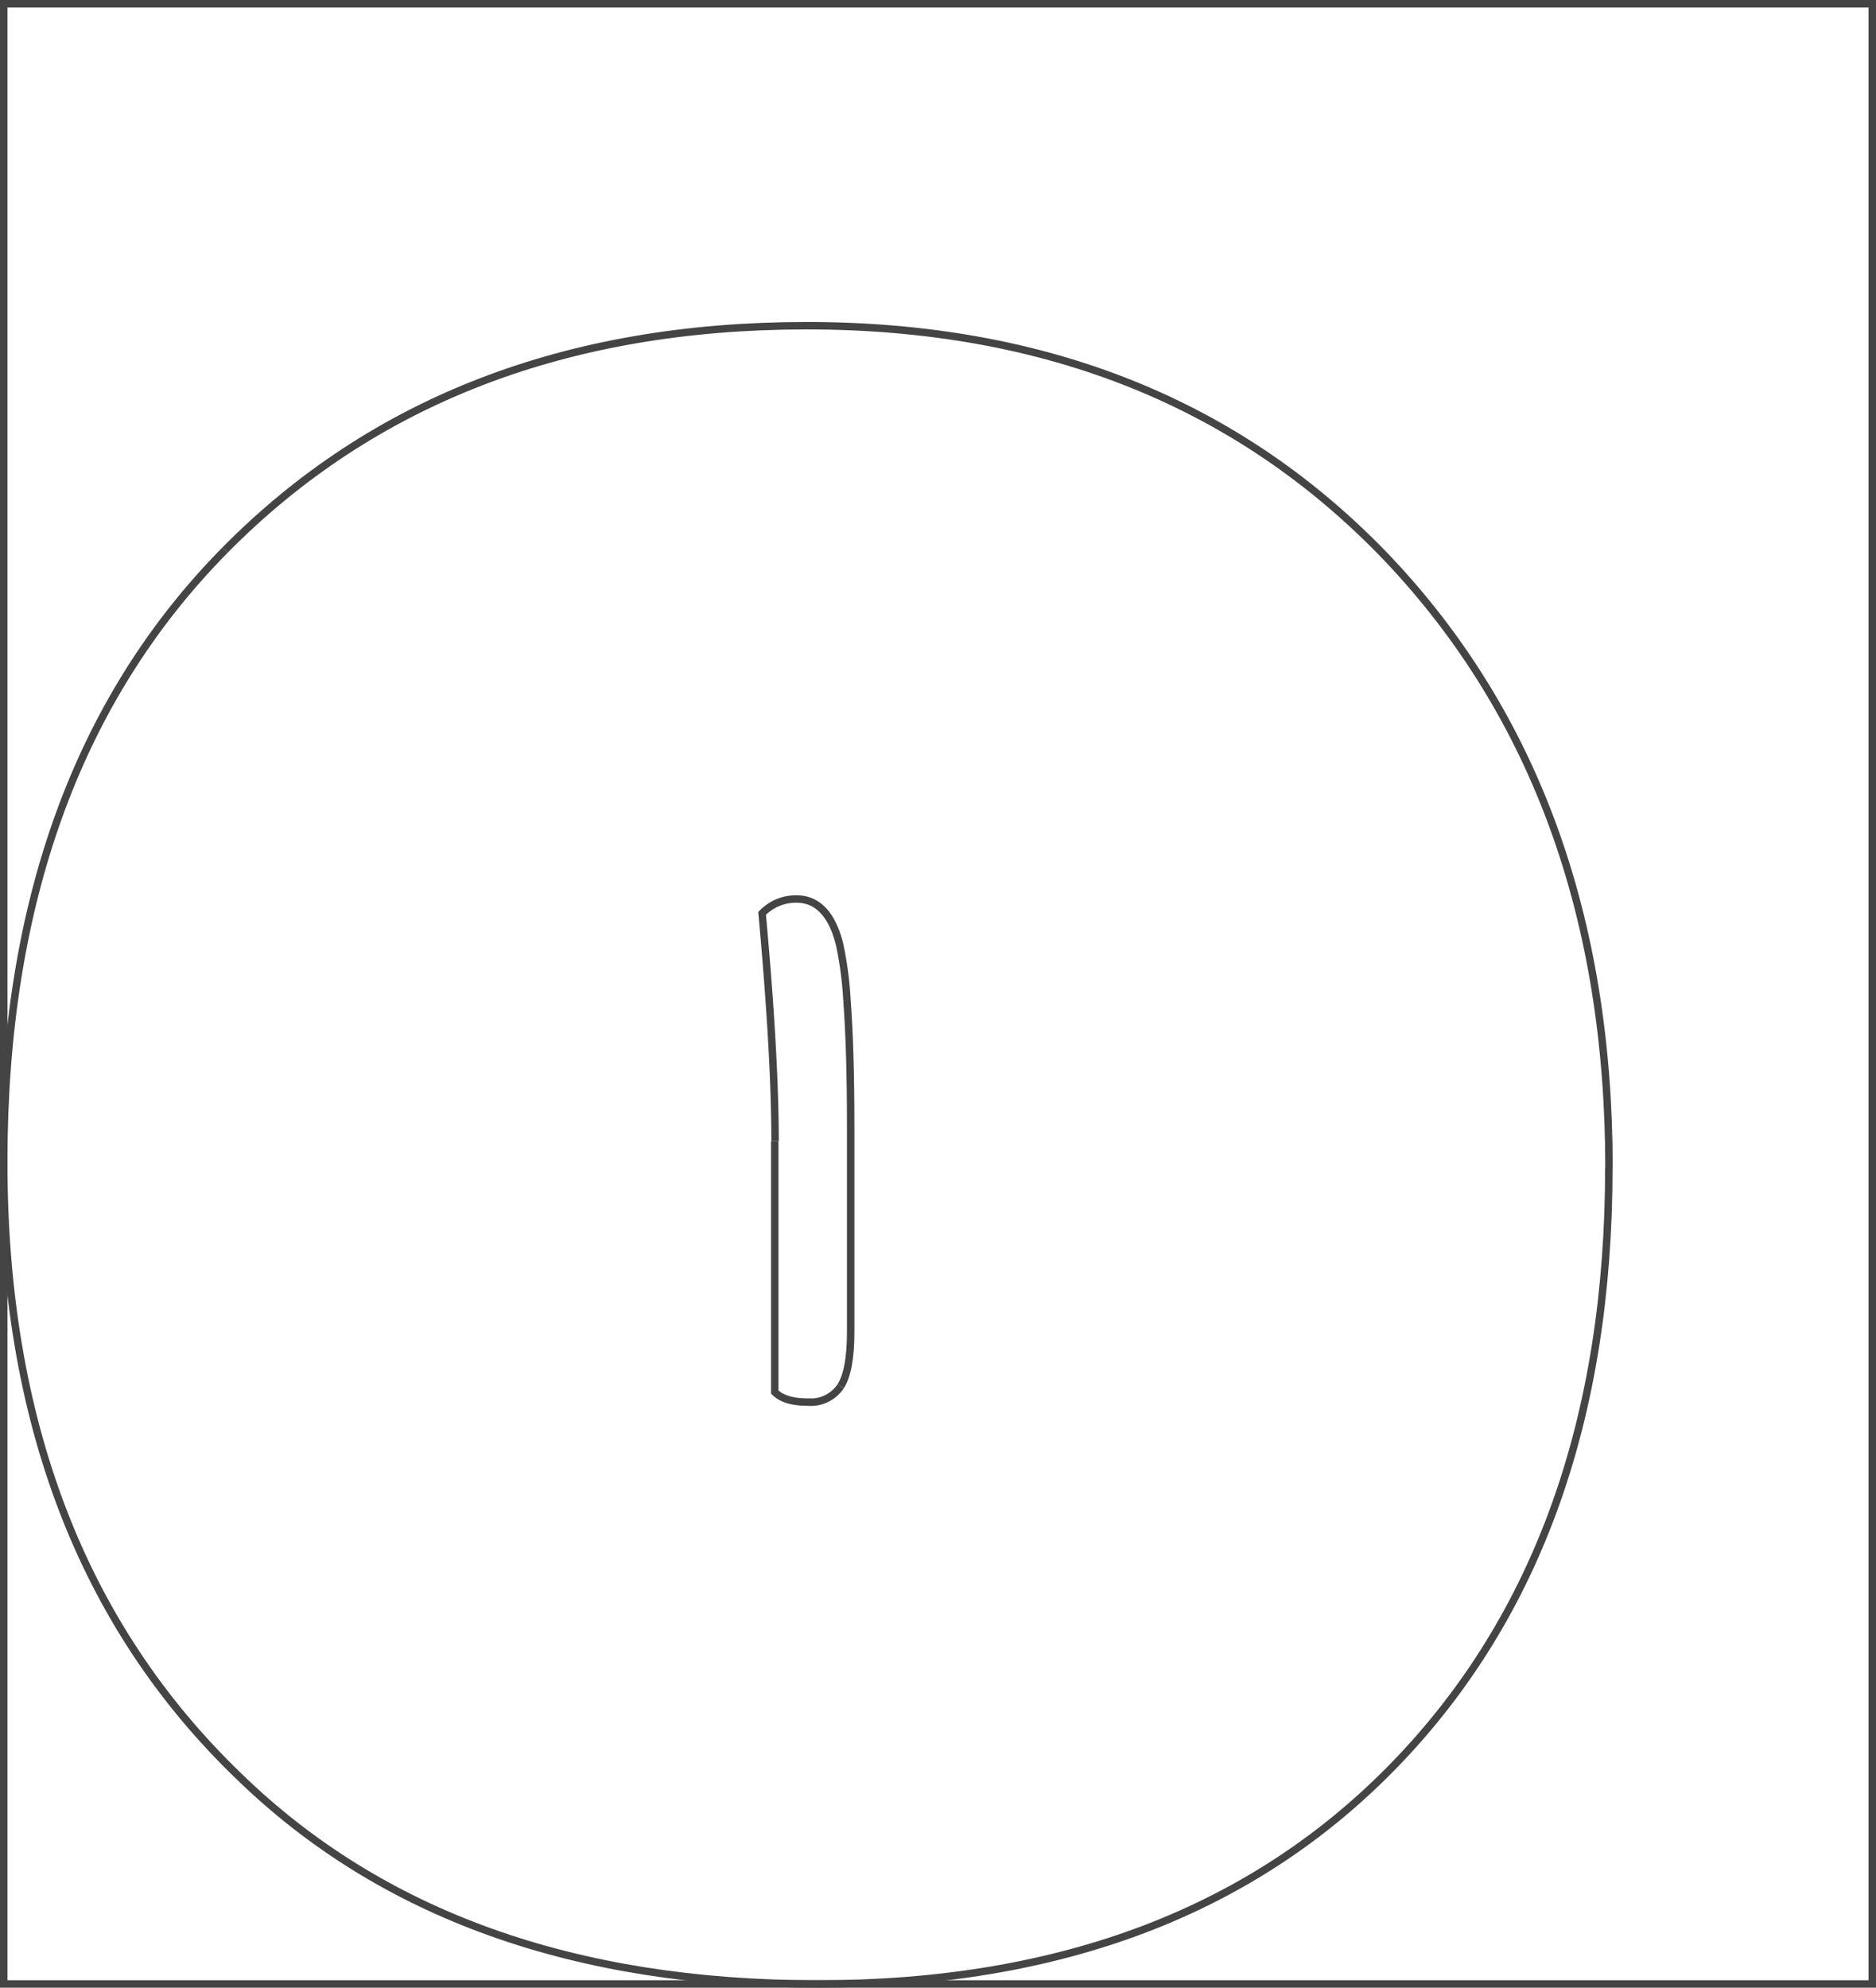 <svg id="R" xmlns="http://www.w3.org/2000/svg" viewBox="0 0 252.02 267">
  <title>o2</title>
  <rect id="bg" x="0.5" y="0.5" width="251.02" height="266" fill="none" stroke="#444" stroke-miterlimit="10"/>
  <g id="o">
    <g id="bowl">
      <path d="M103.58,152.8v33.69c.89.9,2.37,1.35,4.43,1.35a4.84,4.84,0,0,0,4.42-2.12" transform="translate(0.5 0.5)" fill="none" stroke="#444"/>
      <path d="M113.28,133.89a47.76,47.76,0,0,0-1-7.57c-1-4-2.95-6.06-5.78-6.06a6.3,6.3,0,0,0-4.62,1.93q1.74,19,1.74,30.61" transform="translate(0.5 0.5)" fill="none" stroke="#444"/>
      <path d="M112.43,185.72q1.35-2.11,1.35-7.32V150.87q0-10.49-.5-17" transform="translate(0.5 0.5)" fill="none" stroke="#444"/>
    </g>
    <g id="outlines">
      <path d="M0,155.59q0-52.08,29.74-82.21" transform="translate(0.5 0.5)" fill="none" stroke="#444"/>
      <path d="M29.74,73.38q29.75-30.12,78.07-30.13T186,74.63q29.64,31.38,29.65,81.73" transform="translate(0.5 0.5)" fill="none" stroke="#444"/>
      <path d="M215.63,156.36q0,50.34-28.59,80T109.35,266q-49.09,0-77.78-27.92Q0,207.68,0,155.59" transform="translate(0.5 0.5)" fill="none" stroke="#444"/>
    </g>
  </g>
</svg>

